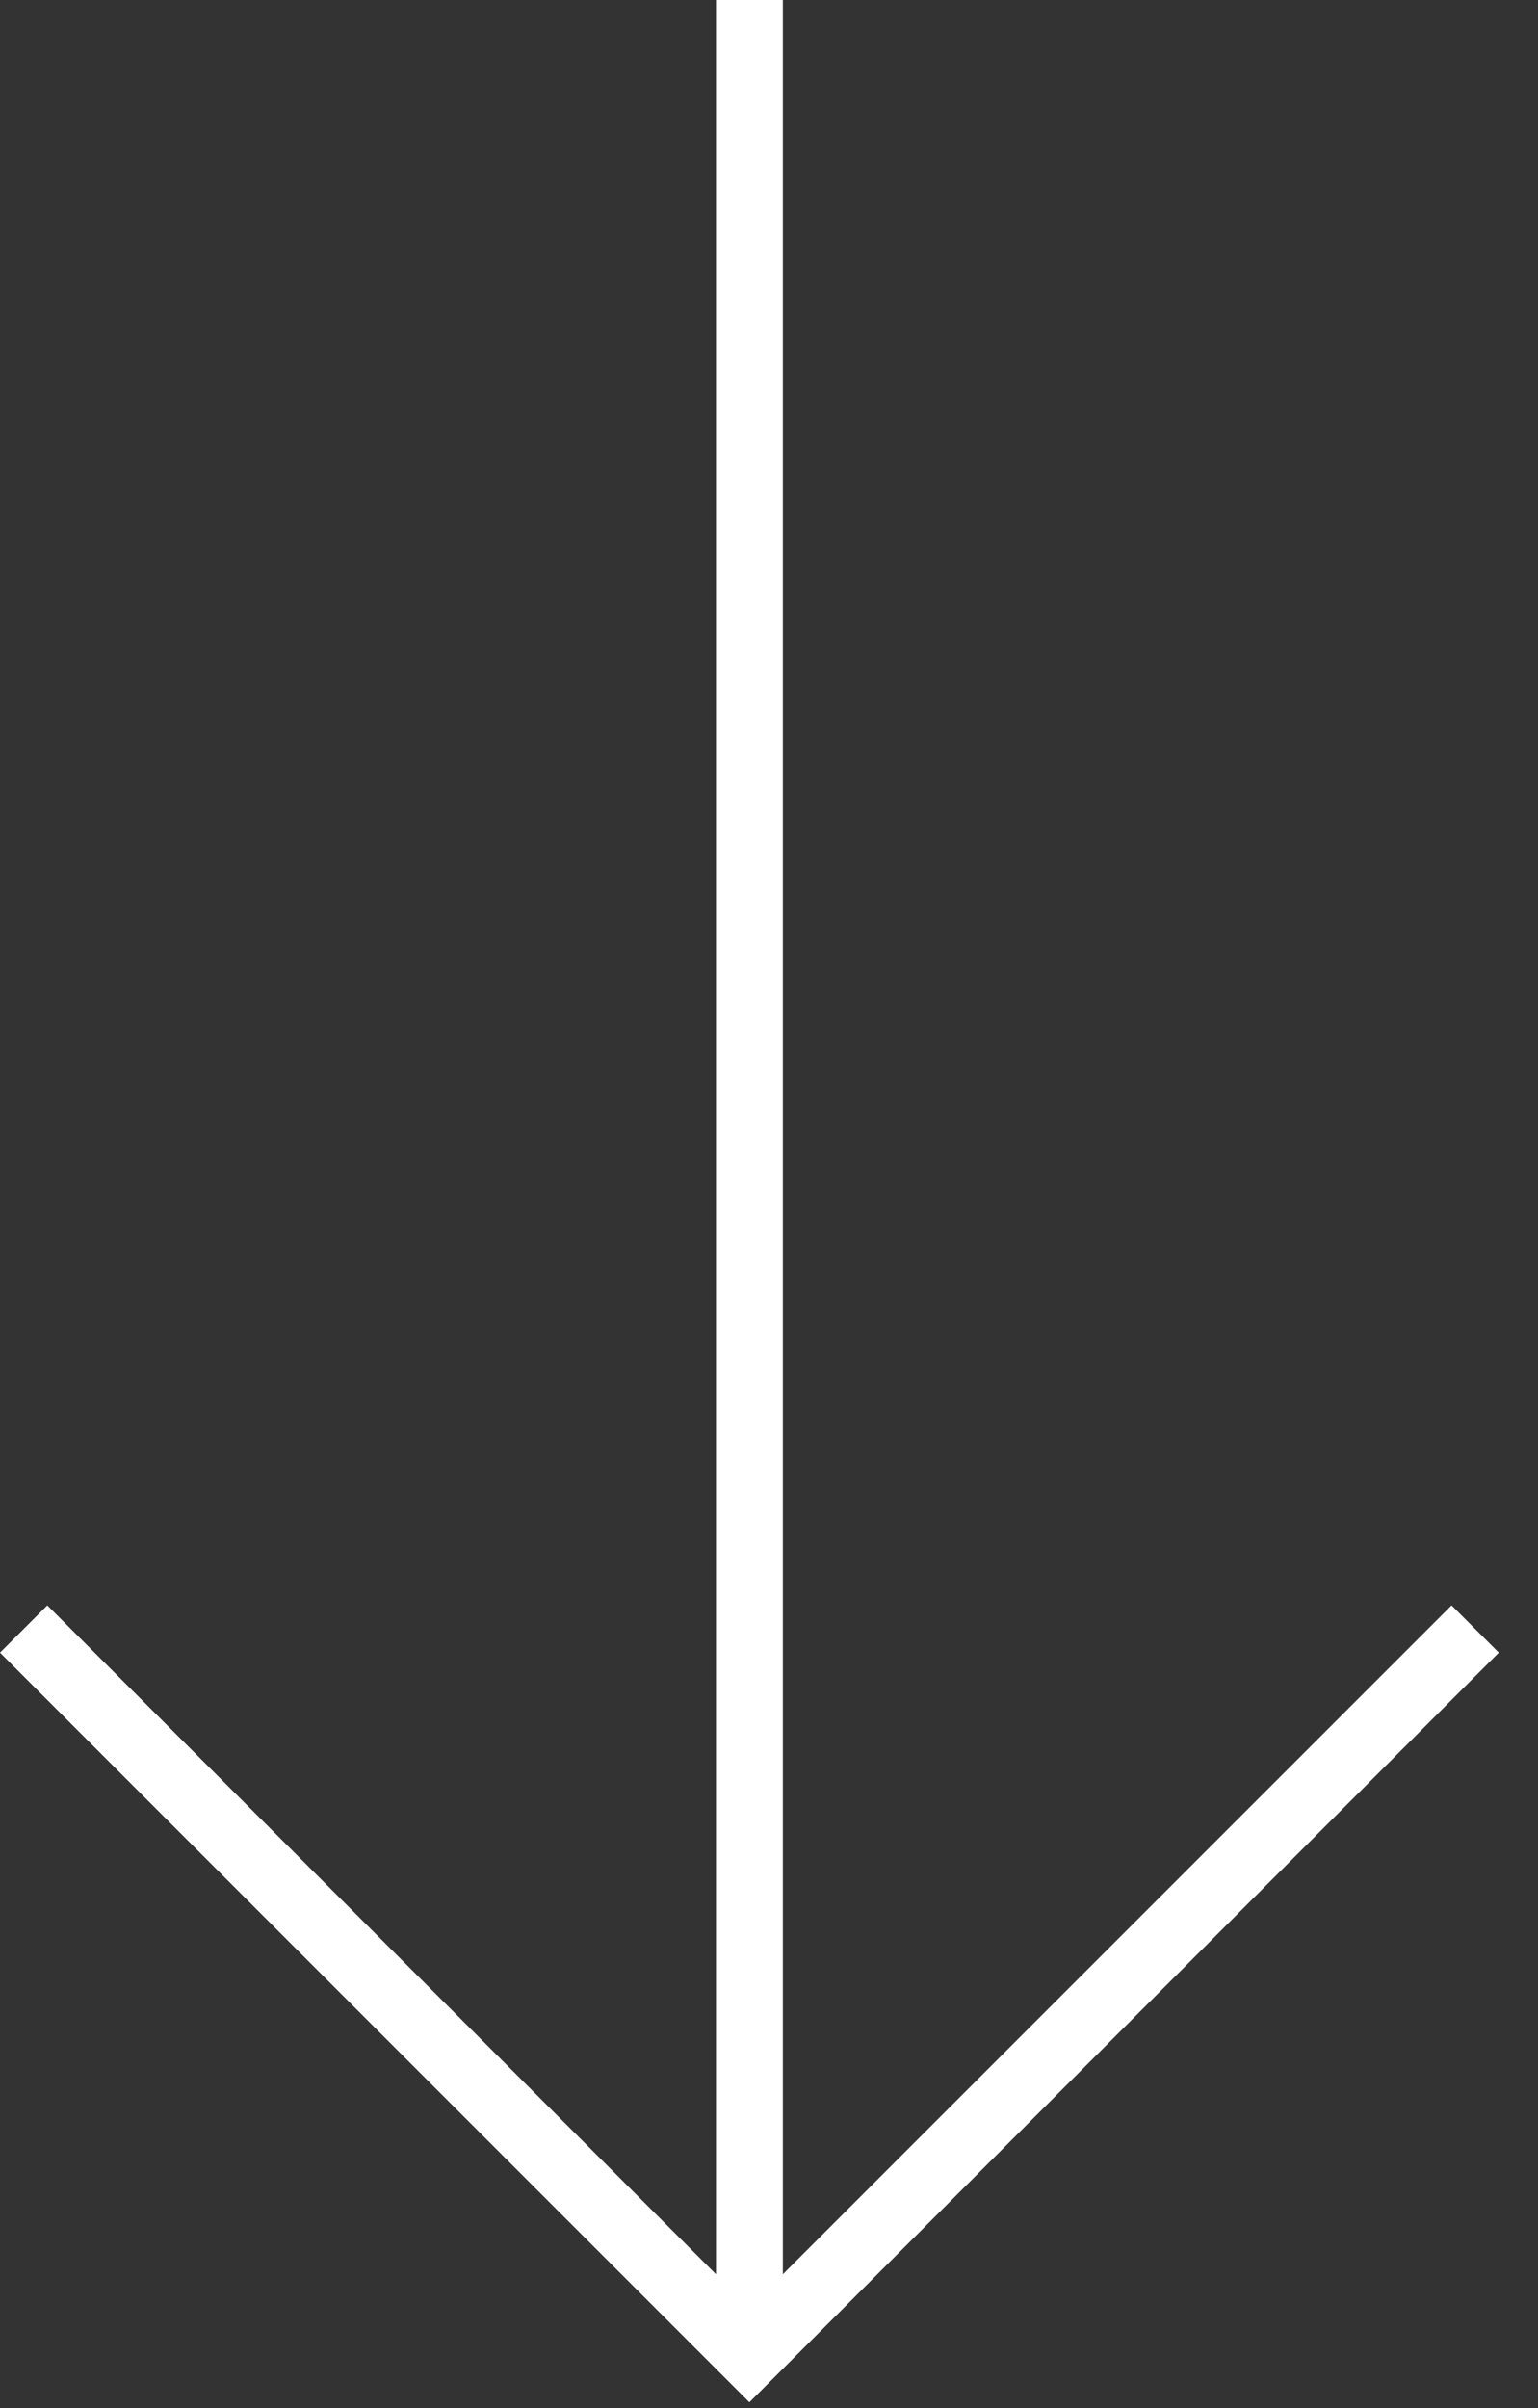 <svg width="23" height="36" viewBox="0 0 23 36" fill="none" xmlns="http://www.w3.org/2000/svg">
<rect x="0" y="0" width="23" height="36" fill="#333333" stroke="none"/>
<path fill-rule="evenodd" clip-rule="evenodd" d="M10.707 34L10.707 0H11.707L11.707 34L21.707 24L22.414 24.707L11.914 35.207L11.414 35.707L11.207 35.914L0 24.707L0.707 24L10.707 34Z" fill="white"/>
</svg>
